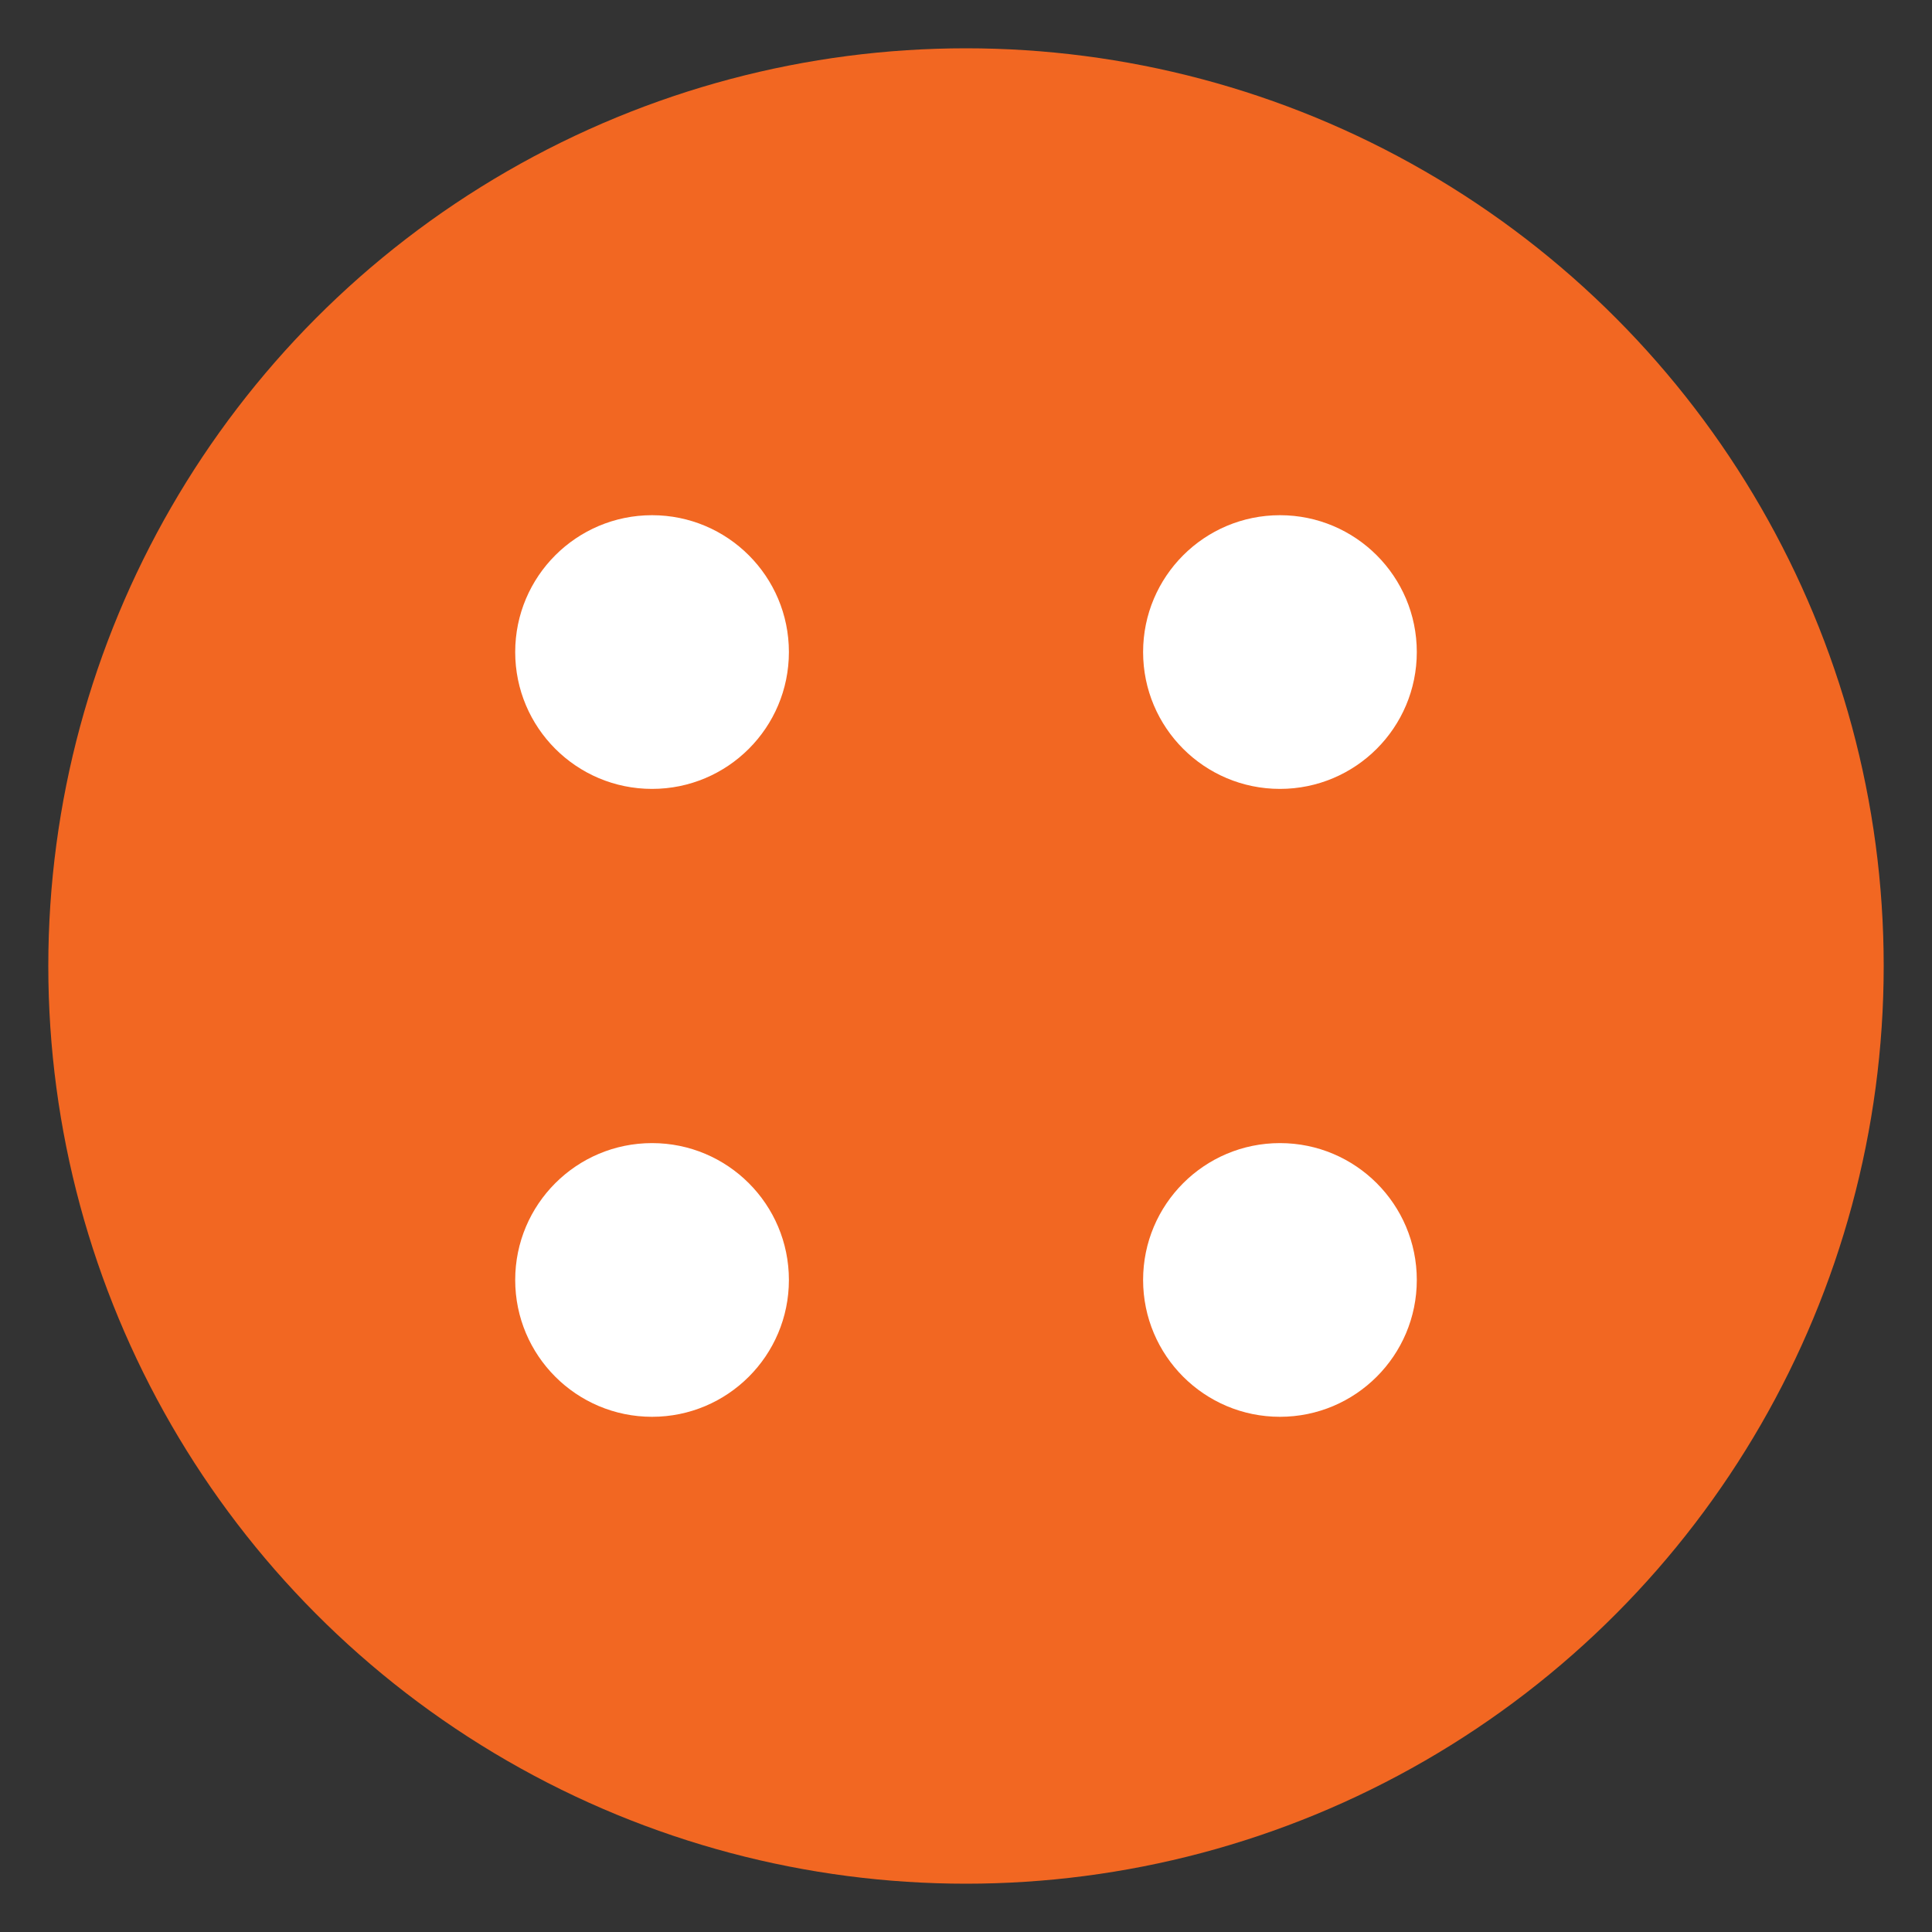 <?xml version="1.0" encoding="utf-8"?>
<!-- Generator: Adobe Illustrator 26.5.0, SVG Export Plug-In . SVG Version: 6.00 Build 0)  -->
<svg version="1.1" id="Layer_1" xmlns="http://www.w3.org/2000/svg" xmlns:xlink="http://www.w3.org/1999/xlink" x="0px" y="0px"
	 viewBox="0 0 120 120" style="enable-background:new 0 0 120 120;" xml:space="preserve">
<rect x="0" y="0" width="120" height="120" fill="#333333" stroke="none"/>
<style type="text/css">
	.st0{fill-rule:evenodd;clip-rule:evenodd;fill:#F26722;}
	.st1{fill-rule:evenodd;clip-rule:evenodd;fill:#FFFFFF;}
</style>
<g>
	<g>
		<g>
			<g transform="translate(-426 -265) translate(48 265) translate(378)">
				<circle class="st0" cx="60" cy="60" r="57"/>
				<circle class="st1" cx="40.5" cy="79.5" r="8.5"/>
				<circle class="st1" cx="79.5" cy="79.5" r="8.5"/>
				<circle class="st1" cx="40.5" cy="40.5" r="8.5"/>
				<circle class="st1" cx="79.5" cy="40.5" r="8.5"/>
			</g>
		</g>
	</g>
</g>
</svg>
